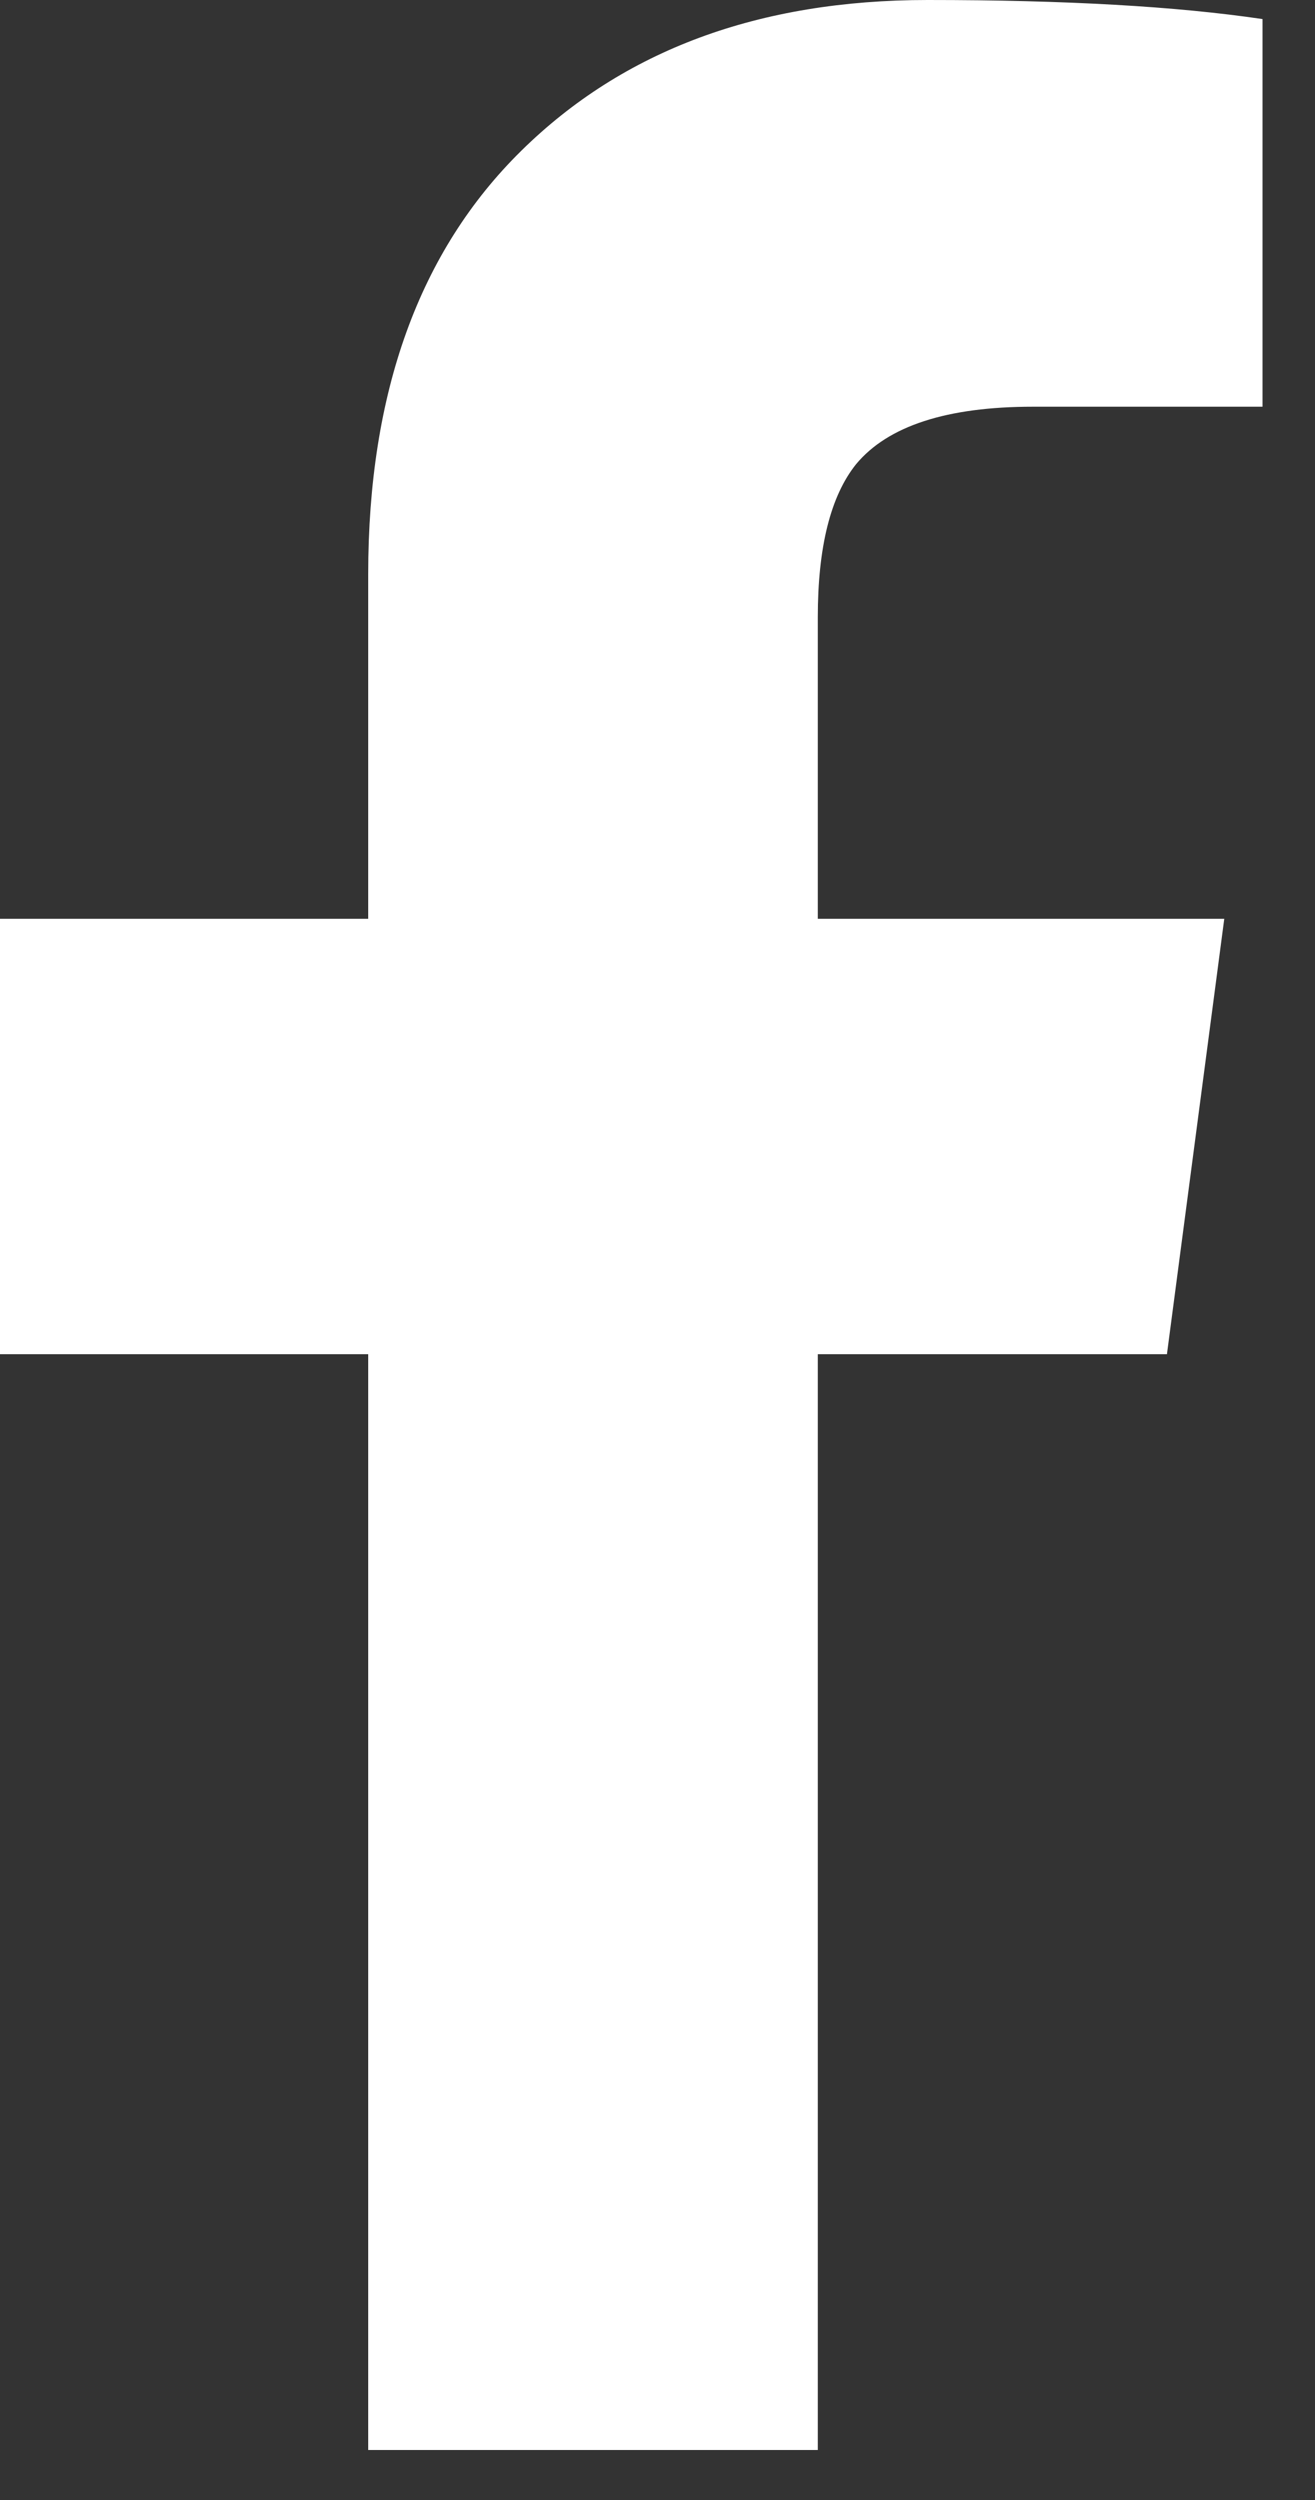 <?xml version="1.0" encoding="UTF-8" standalone="no"?>
<svg width="10px" height="19px" viewBox="0 0 10 19" version="1.1" xmlns="http://www.w3.org/2000/svg" xmlns:xlink="http://www.w3.org/1999/xlink">
    <rect x="0" y="0" width="10" height="19" fill="#333333" stroke="none"/>
    <!-- Generator: Sketch 46.2 (44496) - http://www.bohemiancoding.com/sketch -->
    <title></title>
    <desc>Created with Sketch.</desc>
    <defs></defs>
    <g id="Desktop_Detail" stroke="none" stroke-width="1" fill="none" fill-rule="evenodd">
        <g transform="translate(-463, -5226)" id="facebook" fill="#FFFFFF">
            <g transform="translate(450, 5217)">
                <path d="M15.8,27.62 L19.219,27.62 L19.219,19.292 L21.874,19.292 L22.31,15.983 L19.219,15.983 L19.219,13.691 C19.219,13.158 19.316,12.77 19.51,12.528 C19.752,12.237 20.201,12.091 20.855,12.091 L22.601,12.091 L22.601,9.145 C21.946,9.048 21.098,9 20.055,9 C18.77,9 17.74,9.382 16.964,10.146 C16.188,10.909 15.8,11.982 15.8,13.364 L15.8,15.983 L13,15.983 L13,19.292 L15.8,19.292 L15.8,27.62 Z" id=""></path>
            </g>
        </g>
    </g>
</svg>